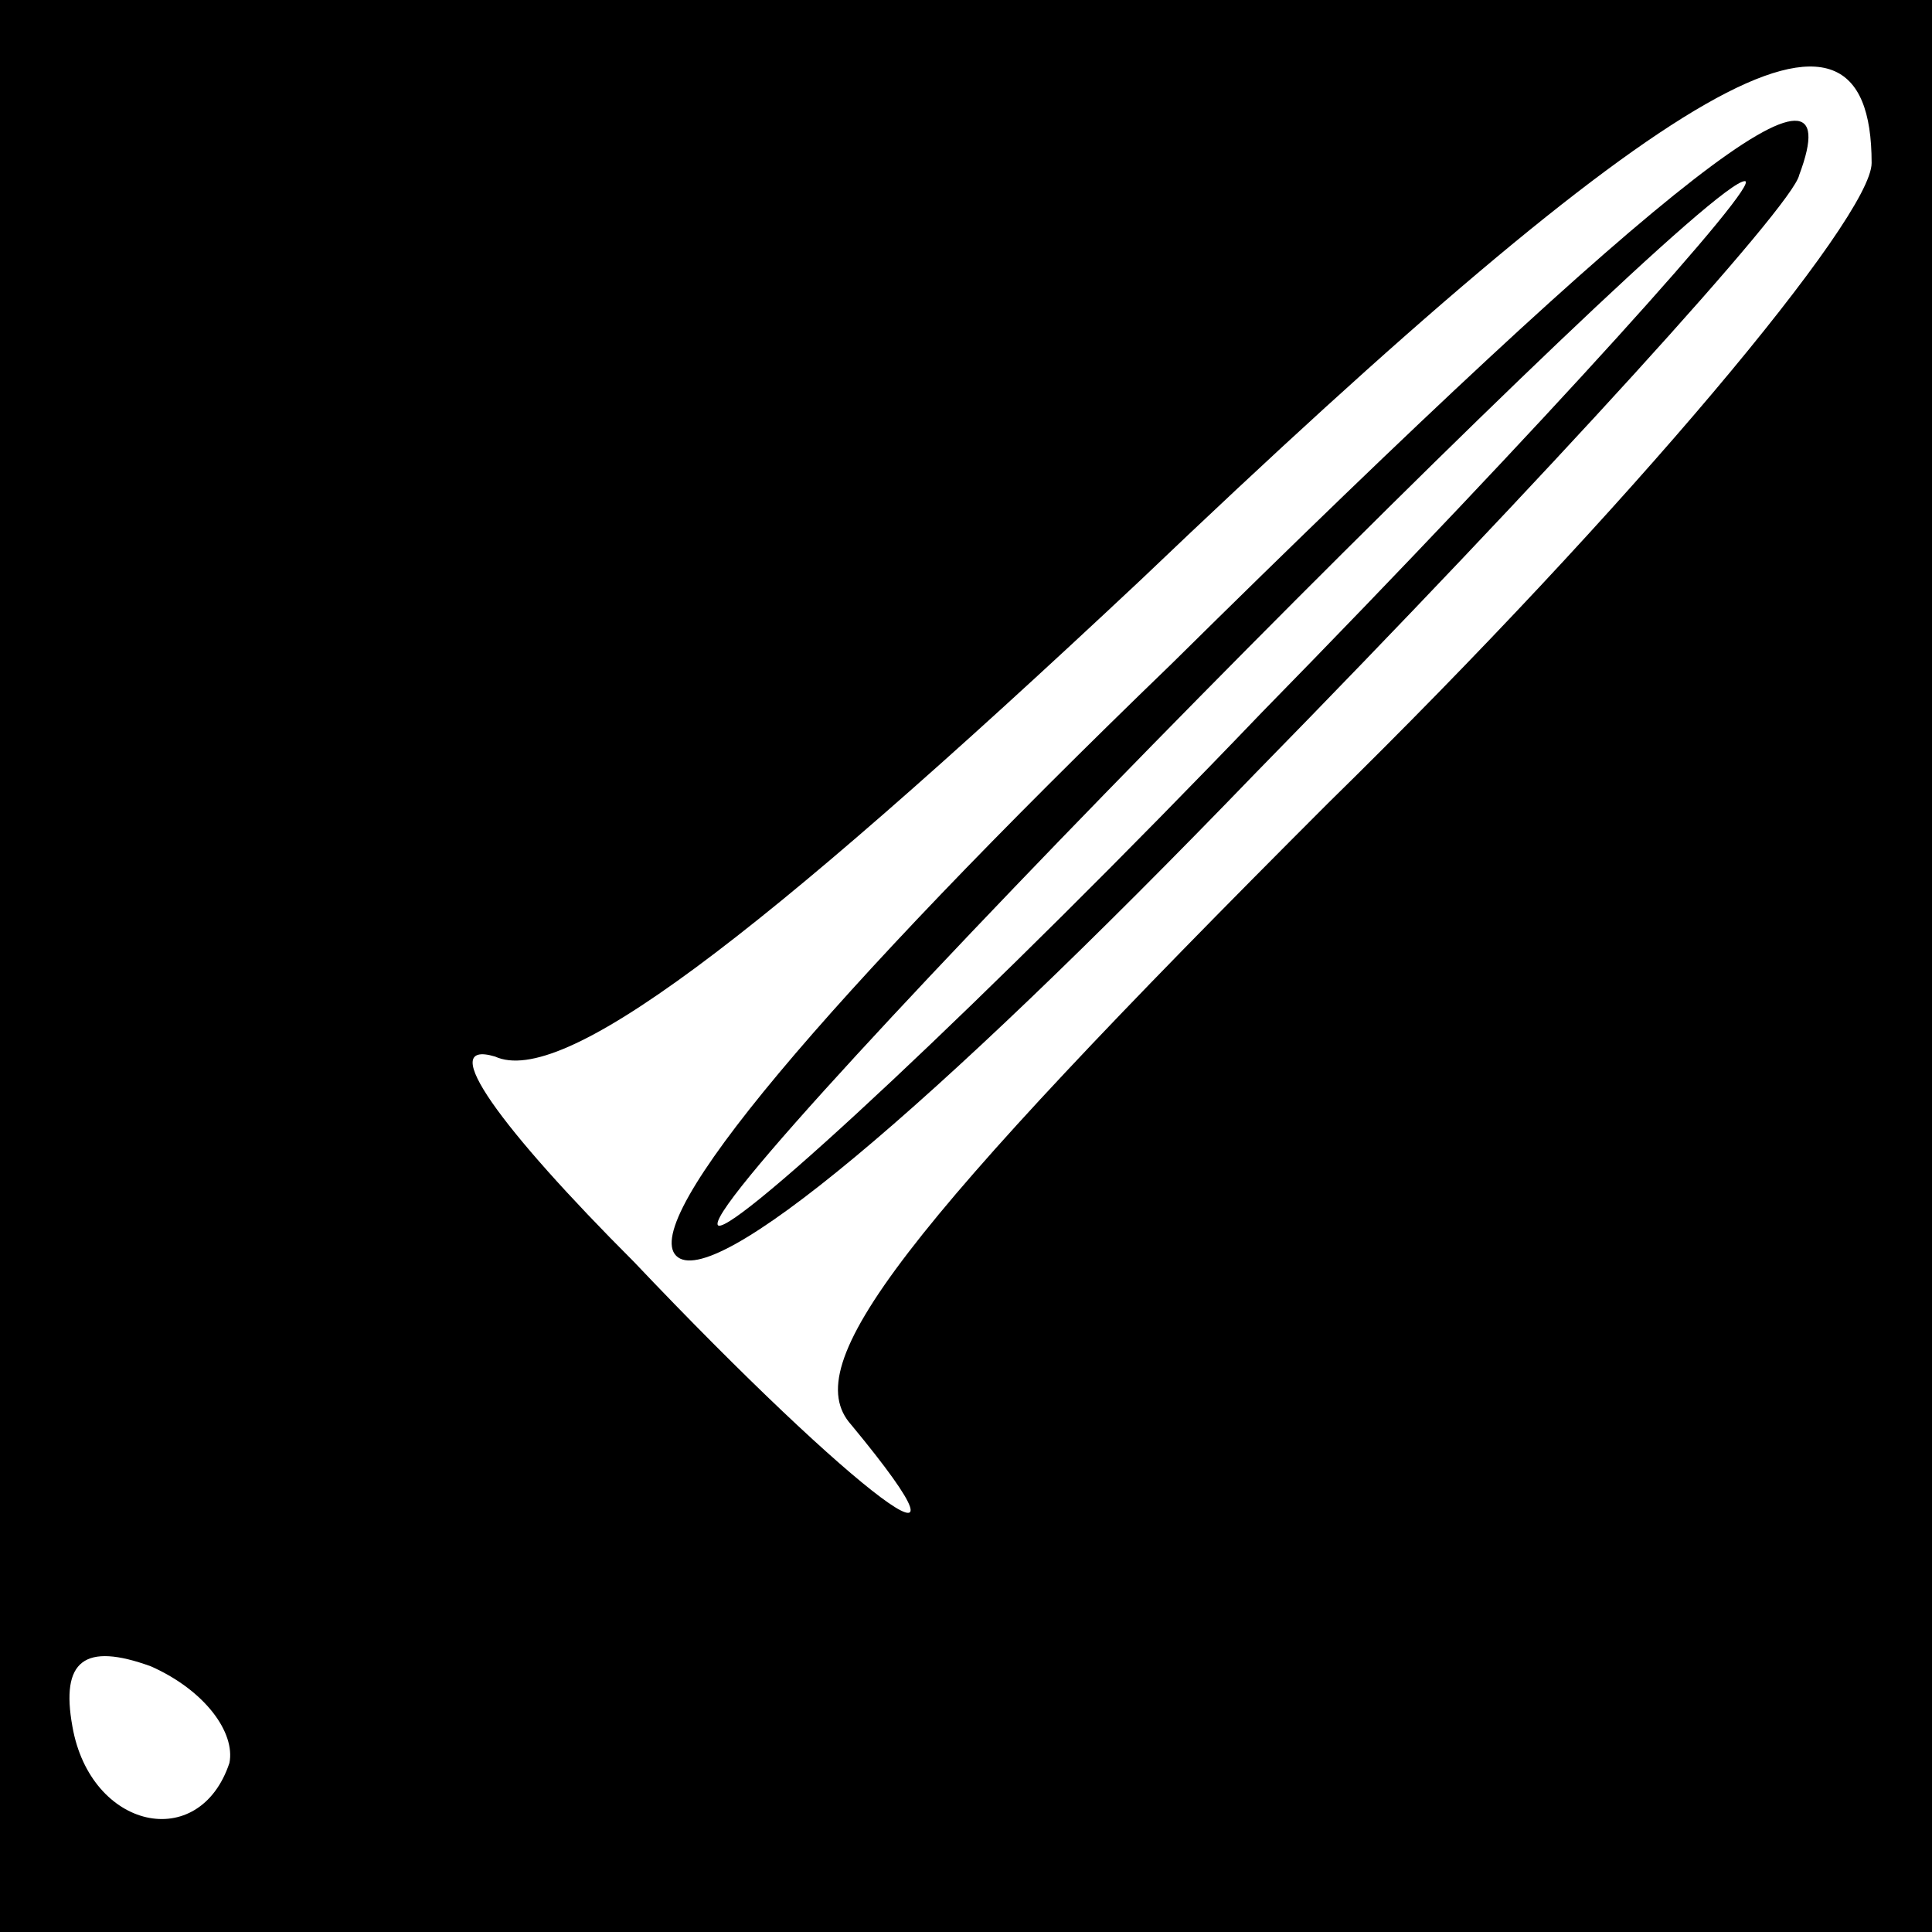 <?xml version="1.0" standalone="no"?>
<!DOCTYPE svg PUBLIC "-//W3C//DTD SVG 20010904//EN"
 "http://www.w3.org/TR/2001/REC-SVG-20010904/DTD/svg10.dtd">
<svg version="1.0" xmlns="http://www.w3.org/2000/svg"
 width="32pt" height="32pt" viewBox="0 0 32 32"
 preserveAspectRatio="xMidYMid meet">
<rect x="0" y="0" width="32" height="32" fill="#808080" stroke="none"/>
<g transform="translate(0,32) scale(0.1,-0.1)"
fill="#000000" stroke="none">
<path fill="#000000" stroke="none" d="M0 160 l0 -160 160 0 160 0 0 160 0
160 -160 0 -160 0 0 -160z"/>
<path fill="#ffffff" stroke="none" d="M310 293 c0 -9 -40 -57 -90 -106 -71
-71 -88 -93 -79 -103 24 -29 1 -12 -36 27 -22 22 -33 37 -23 34 11 -5 42 18
107 79 88 84 121 103 121 69z"/>
<path fill="#ffffff" stroke="none" d="M38 28 c-5 -15 -23 -11 -26 6 -2 11 2
14 13 10 9 -4 14 -11 13 -16z"/>
<path fill="#000000" stroke="none" d="M194 210 c-58 -56 -88 -92 -82 -98 6
-6 41 23 96 80 48 49 89 94 90 99 9 24 -21 1 -104 -81z"/>
<path fill="#ffffff" stroke="none" d="M209 202 c-46 -48 -87 -86 -90 -85 -6
3 162 173 170 173 3 0 -33 -40 -80 -88z"/>
</g>
</svg>
